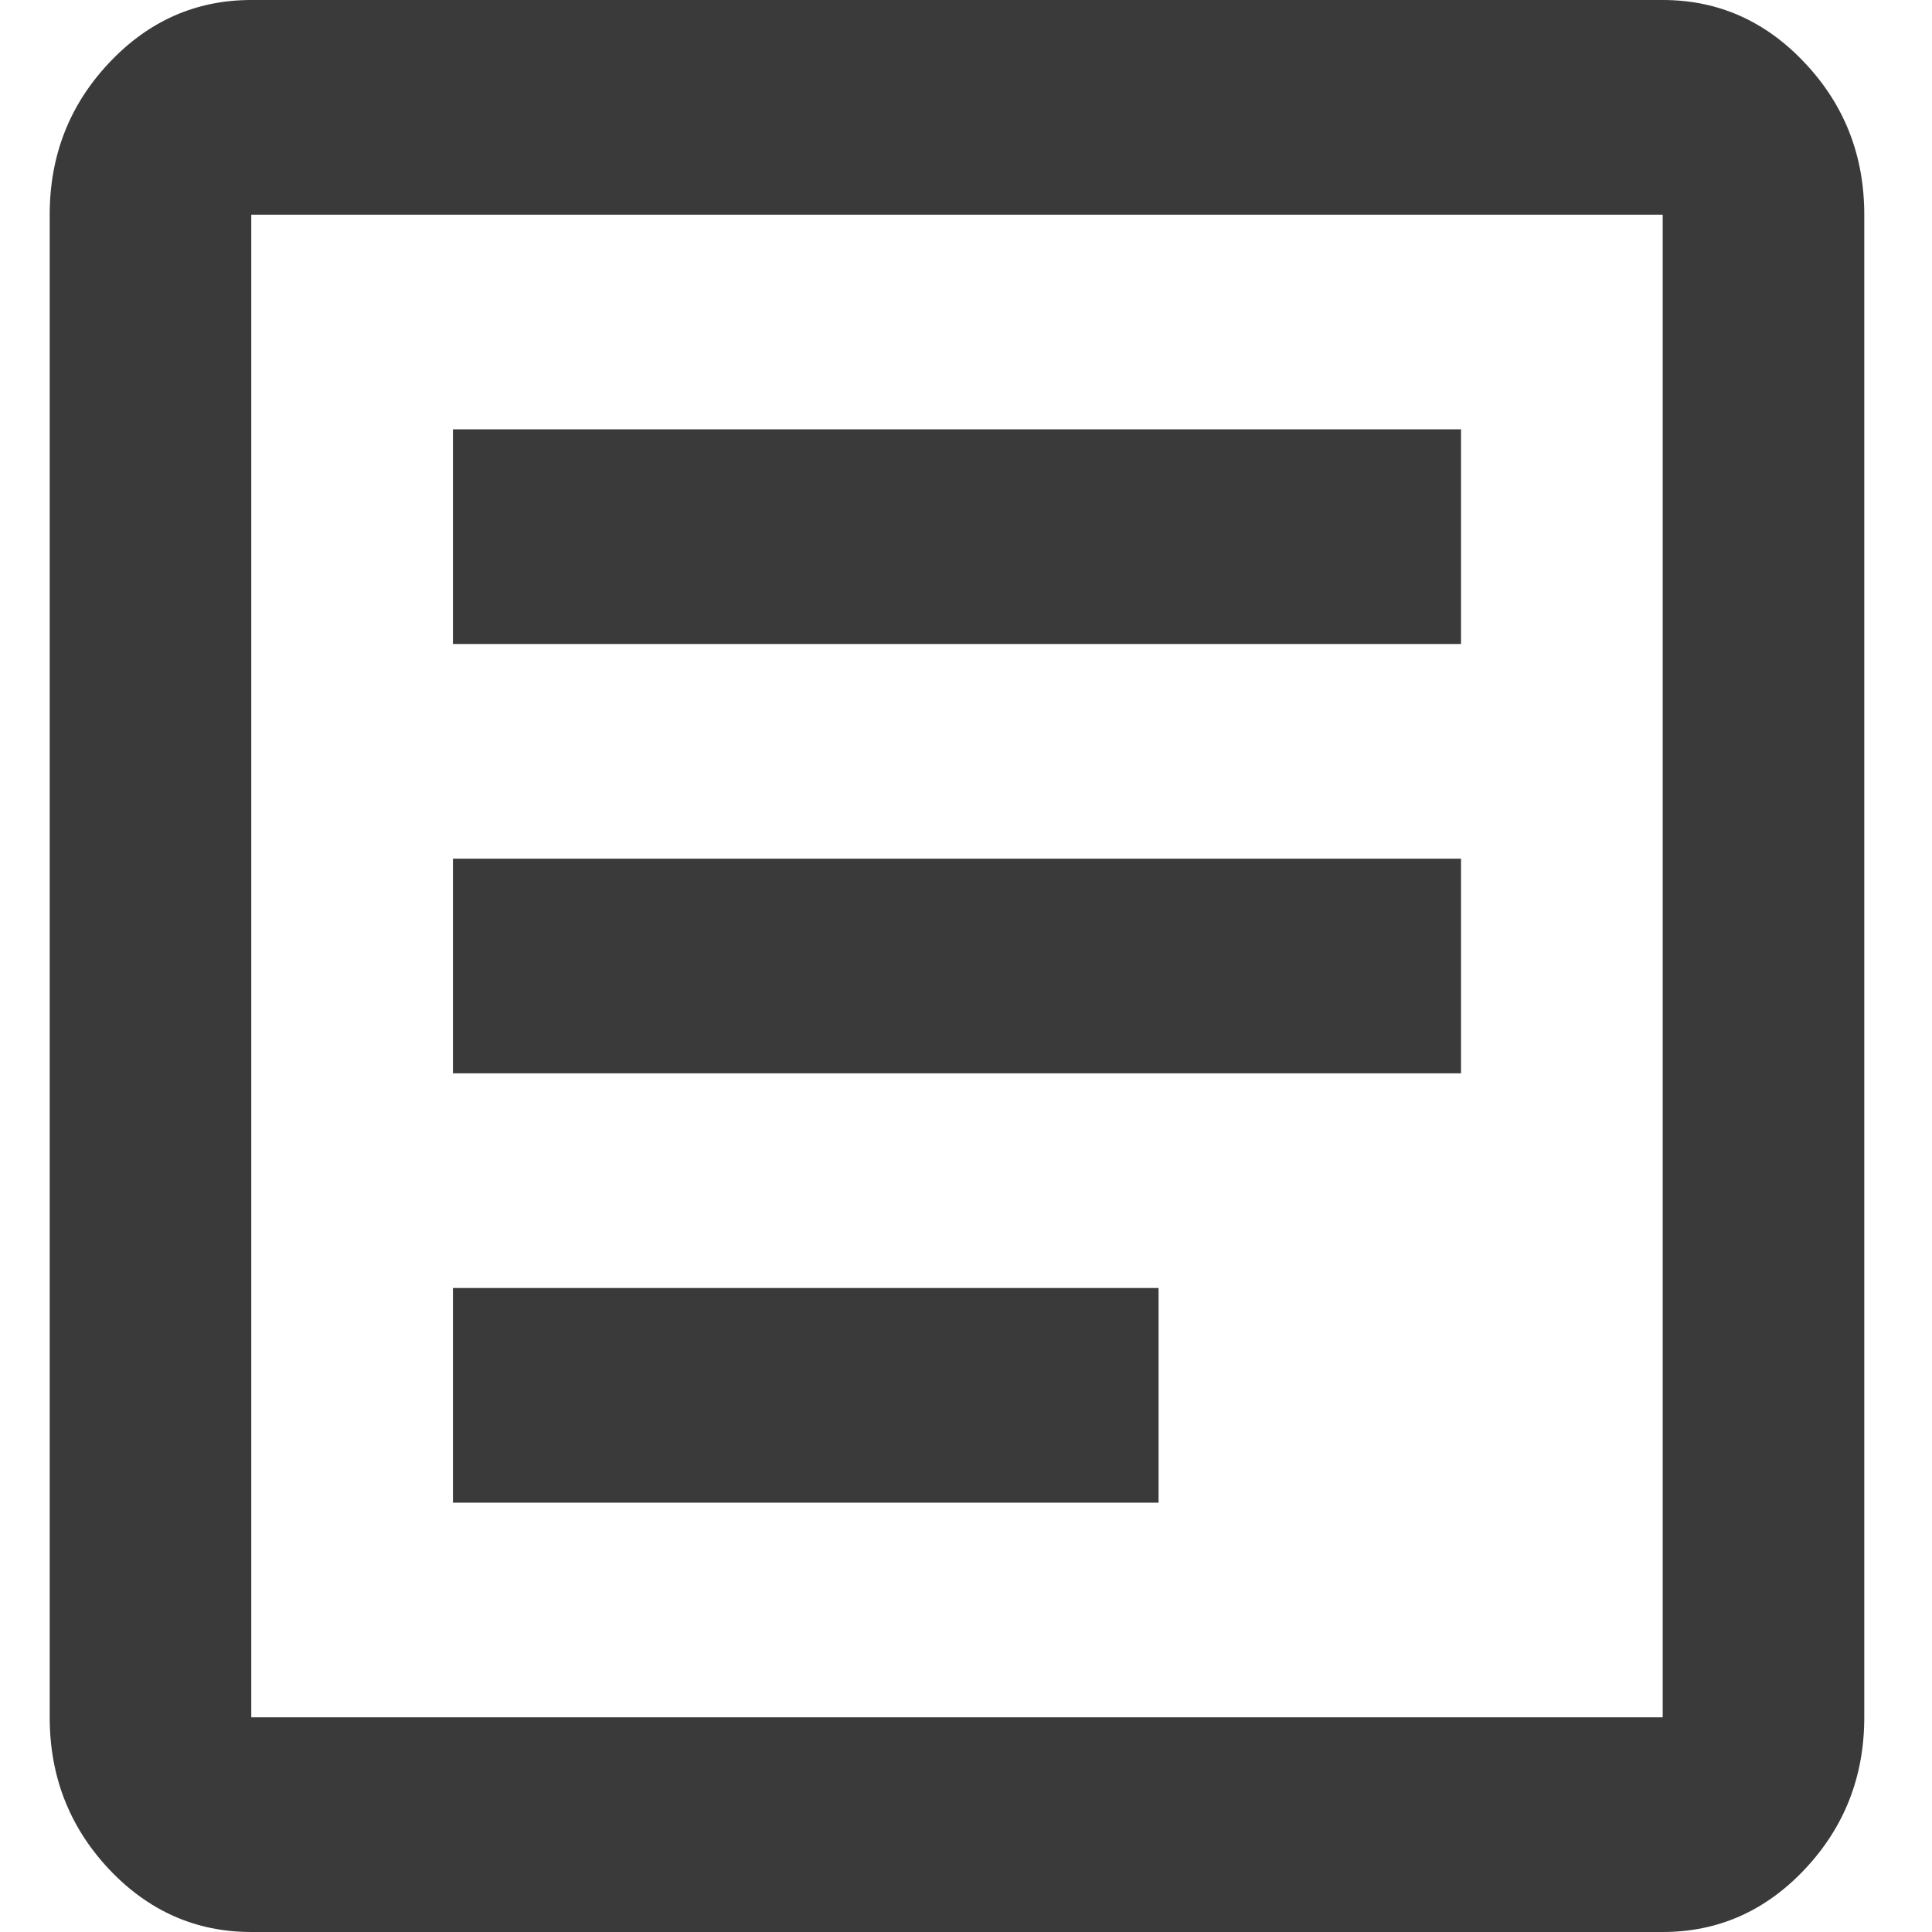 <svg width="18" height="18" viewBox="0 0 18 18" fill="none" xmlns="http://www.w3.org/2000/svg">
<path d="M4.22 14H10.794V12H4.22V14ZM4.22 10H13.612V8H4.22V10ZM4.22 6H13.612V4H4.22V6ZM2.341 18C1.825 18 1.382 17.804 1.014 17.413C0.647 17.021 0.463 16.55 0.463 16V2C0.463 1.45 0.647 0.979 1.014 0.588C1.382 0.196 1.825 0 2.341 0H15.491C16.007 0 16.45 0.196 16.817 0.588C17.185 0.979 17.369 1.45 17.369 2V16C17.369 16.55 17.185 17.021 16.817 17.413C16.45 17.804 16.007 18 15.491 18H2.341ZM2.341 16H15.491V2H2.341V16Z" fill="#3A3A3A"/>
</svg>
